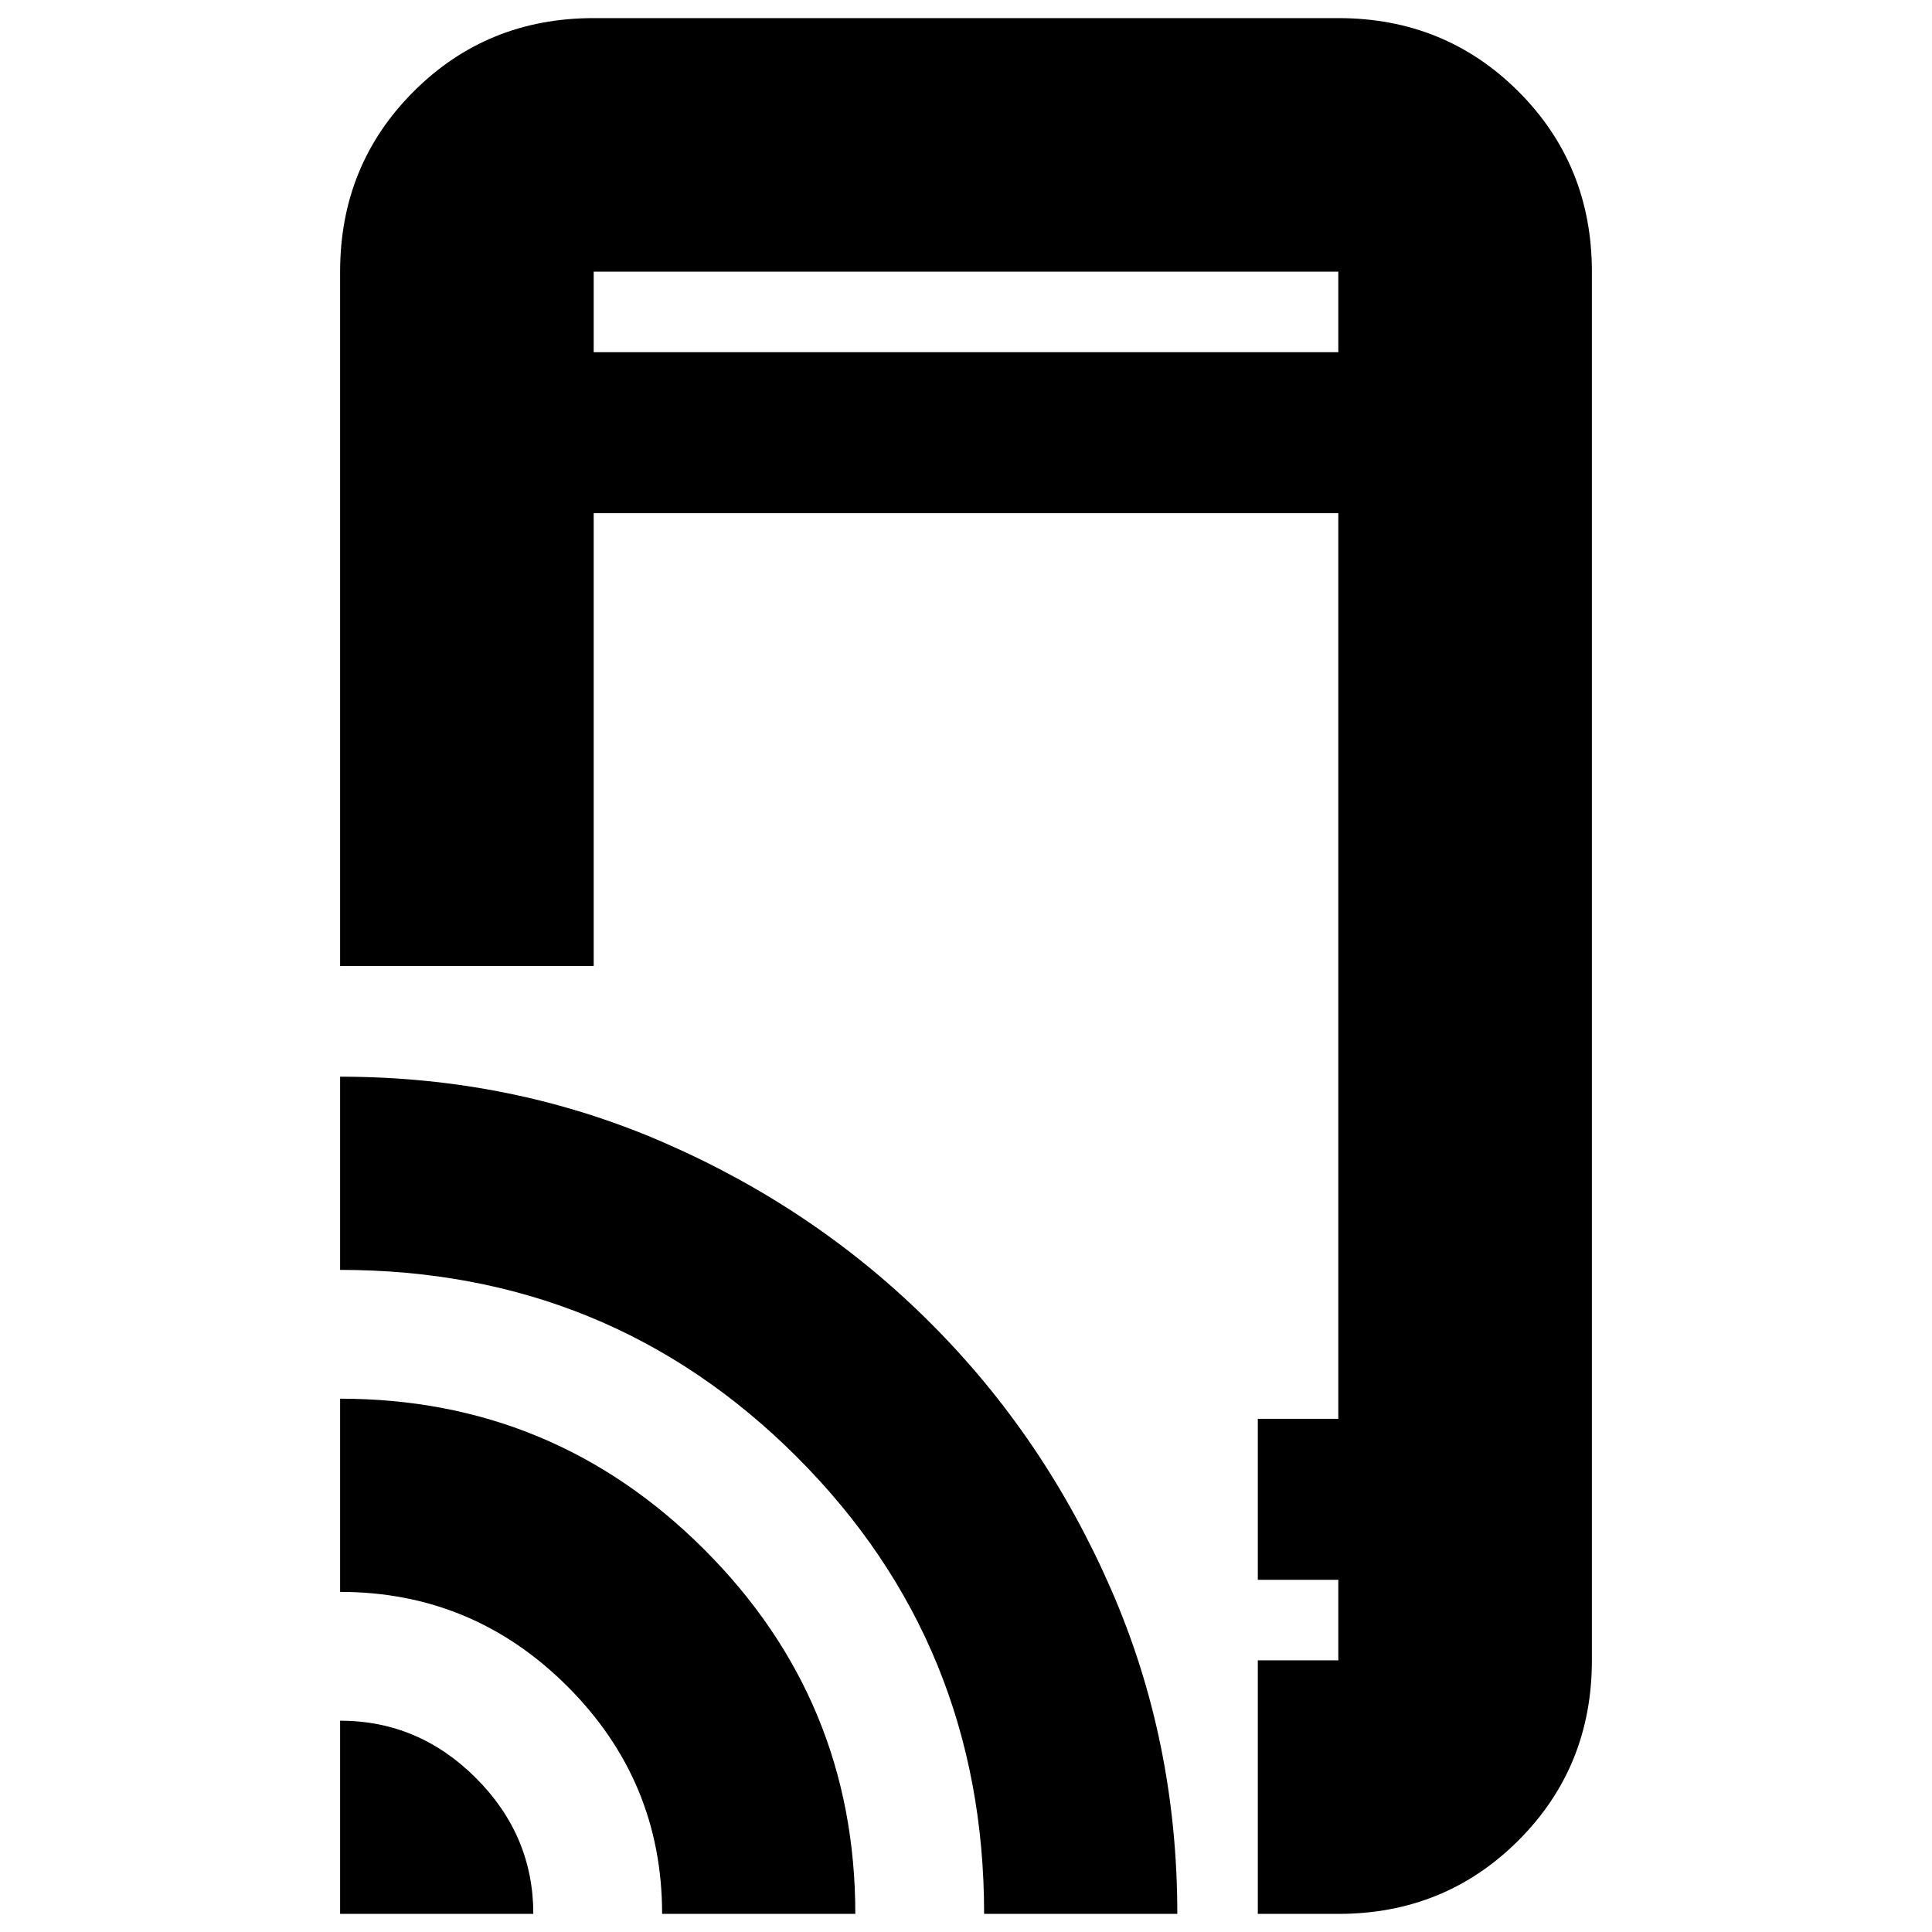 <svg xmlns="http://www.w3.org/2000/svg" height="24" width="24"><path d="M4.225 12V3.375Q4.225 2.05 5.138 1.137Q6.05 0.225 7.375 0.225H16.625Q17.95 0.225 18.863 1.137Q19.775 2.05 19.775 3.375V20.625Q19.775 21.95 18.863 22.862Q17.95 23.775 16.625 23.775H15.625V20.625H16.625Q16.625 20.625 16.625 20.625Q16.625 20.625 16.625 20.625V19.625H15.625V17.625H16.625V6.375H7.375V12ZM4.225 23.775V21.375Q5.2 21.375 5.912 22.087Q6.625 22.8 6.625 23.775ZM8.225 23.775Q8.225 22.125 7.05 20.95Q5.875 19.775 4.225 19.775V17.375Q6.875 17.375 8.75 19.25Q10.625 21.125 10.625 23.775ZM12.225 23.775Q12.225 20.425 9.9 18.1Q7.575 15.775 4.225 15.775V13.375Q6.375 13.375 8.262 14.2Q10.15 15.025 11.562 16.438Q12.975 17.85 13.8 19.738Q14.625 21.625 14.625 23.775ZM16.625 19.625V20.625Q16.625 20.625 16.625 20.625Q16.625 20.625 16.625 20.625ZM7.375 4.375H16.625V3.375Q16.625 3.375 16.625 3.375Q16.625 3.375 16.625 3.375H7.375Q7.375 3.375 7.375 3.375Q7.375 3.375 7.375 3.375ZM7.375 3.375Q7.375 3.375 7.375 3.375Q7.375 3.375 7.375 3.375V4.375V3.375Q7.375 3.375 7.375 3.375Q7.375 3.375 7.375 3.375Z"/></svg>